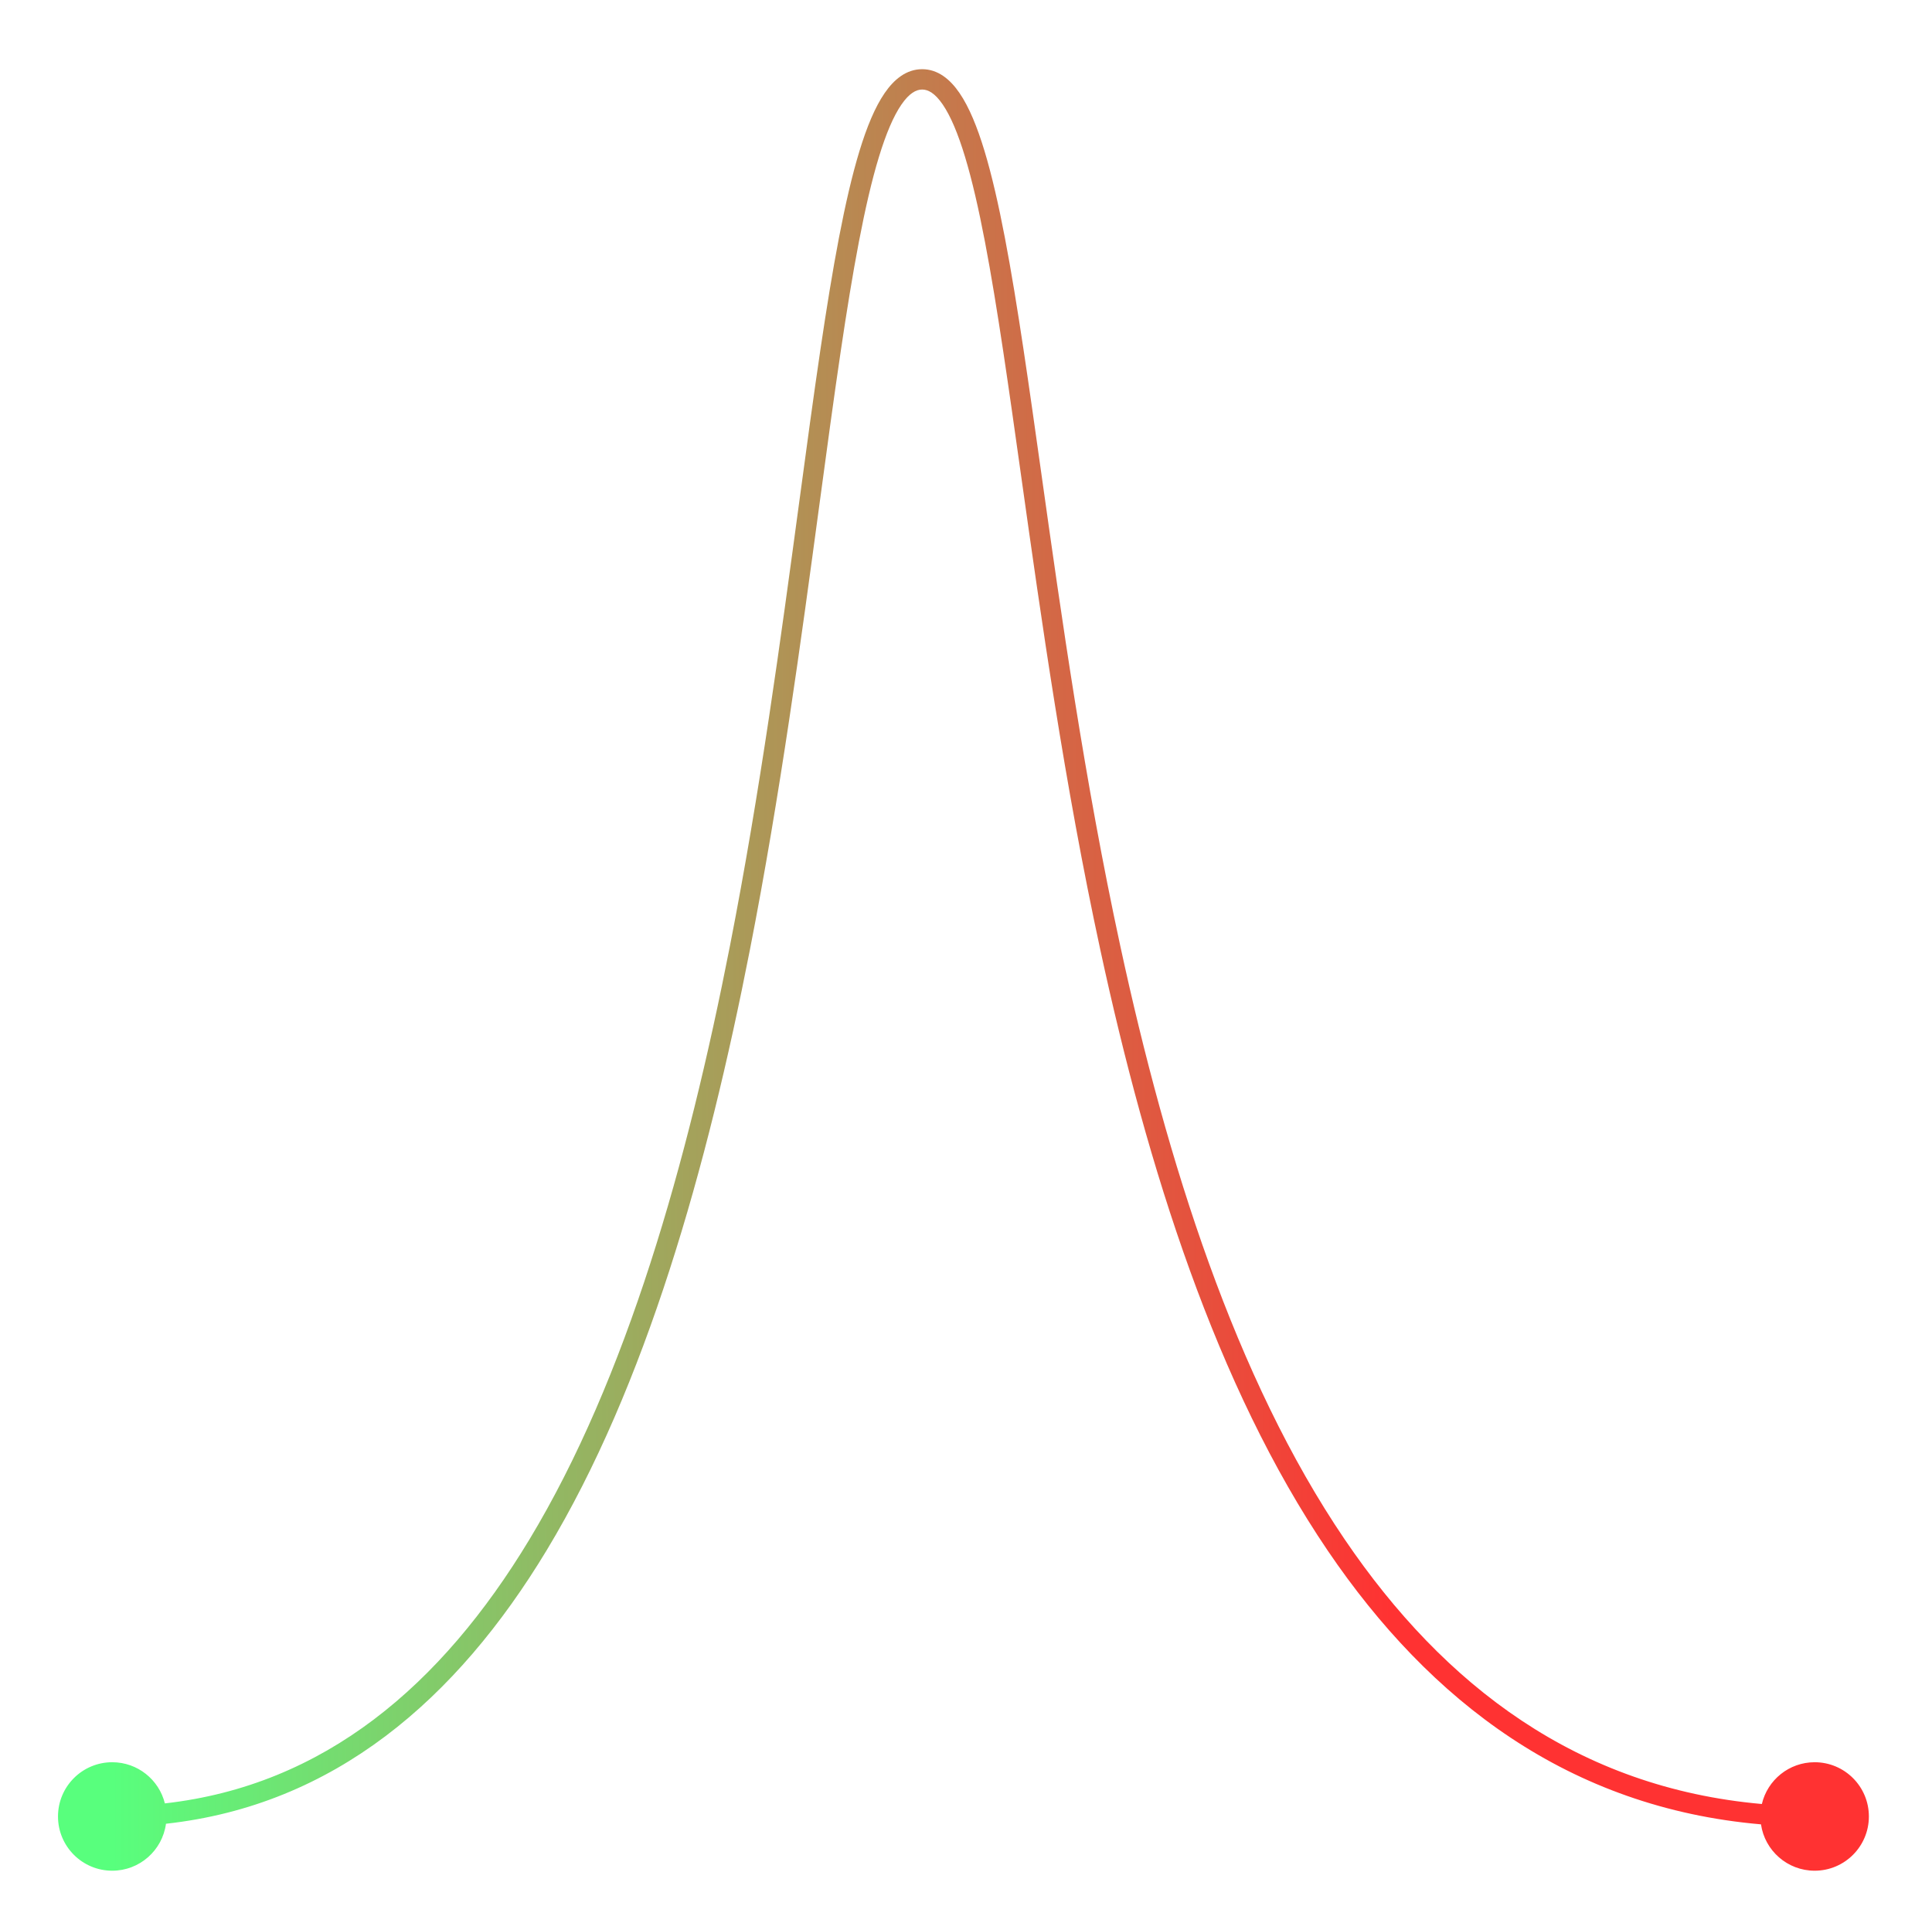 <svg width="760" height="759" viewBox="0 0 760 759" fill="none" xmlns="http://www.w3.org/2000/svg">
<path fill-rule="evenodd" clip-rule="evenodd" d="M64.856 709.292C62.555 699.995 54.156 693.102 44.147 693.102C32.365 693.102 22.814 702.653 22.814 714.435C22.814 726.217 32.365 735.768 44.147 735.768C54.959 735.768 63.892 727.725 65.29 717.296C131.495 710.019 179.562 668.468 215.036 609.75C254.106 545.08 278.239 459.111 294.987 373.593C306.926 312.636 315.164 251.599 322.337 198.444C325.228 177.028 327.946 156.89 330.663 138.554C335.411 106.518 340.139 80.101 345.742 61.739C348.552 52.532 351.495 45.652 354.584 41.15C357.692 36.623 360.422 35.214 362.754 35.214C365.08 35.214 367.791 36.616 370.873 41.139C373.939 45.639 376.852 52.518 379.635 61.728C385.188 80.098 389.88 106.517 394.702 138.562C396.981 153.713 399.285 170.089 401.72 187.399C409.553 243.07 418.743 308.396 432.858 373.67C451.356 459.222 478.414 545.231 522.332 609.928C562.684 669.372 617.421 710.995 692.728 717.535C694.229 727.848 703.109 735.768 713.838 735.768C725.62 735.768 735.171 726.217 735.171 714.435C735.171 702.653 725.62 693.102 713.838 693.102C703.743 693.102 695.286 700.114 693.071 709.533C620.843 703.141 568.214 663.273 528.951 605.435C485.908 542.028 459.111 457.232 440.677 371.979C426.631 307.023 417.499 242.118 409.672 186.486C407.228 169.117 404.912 152.652 402.613 137.372C397.796 105.365 393.034 78.408 387.293 59.414C384.43 49.942 381.237 42.142 377.484 36.634C373.747 31.15 368.926 27.214 362.754 27.214C356.589 27.214 351.75 31.142 347.989 36.623C344.209 42.13 340.982 49.929 338.091 59.404C332.293 78.404 327.494 105.364 322.75 137.381C320.005 155.898 317.273 176.148 314.373 197.635C307.209 250.714 299.027 311.345 287.137 372.056C270.433 457.343 246.511 542.18 208.188 605.613C173.633 662.811 127.646 702.217 64.856 709.292Z" fill="url(#paint0_linear_577_27137)"/>
<defs>
<linearGradient id="paint0_linear_577_27137" x1="44.147" y1="714.436" x2="713.838" y2="714.435" gradientUnits="userSpaceOnUse">
<stop stop-color="#58FF7D"/>
<stop offset="0.751" stop-color="#FF3232"/>
</linearGradient>
</defs>
</svg>
